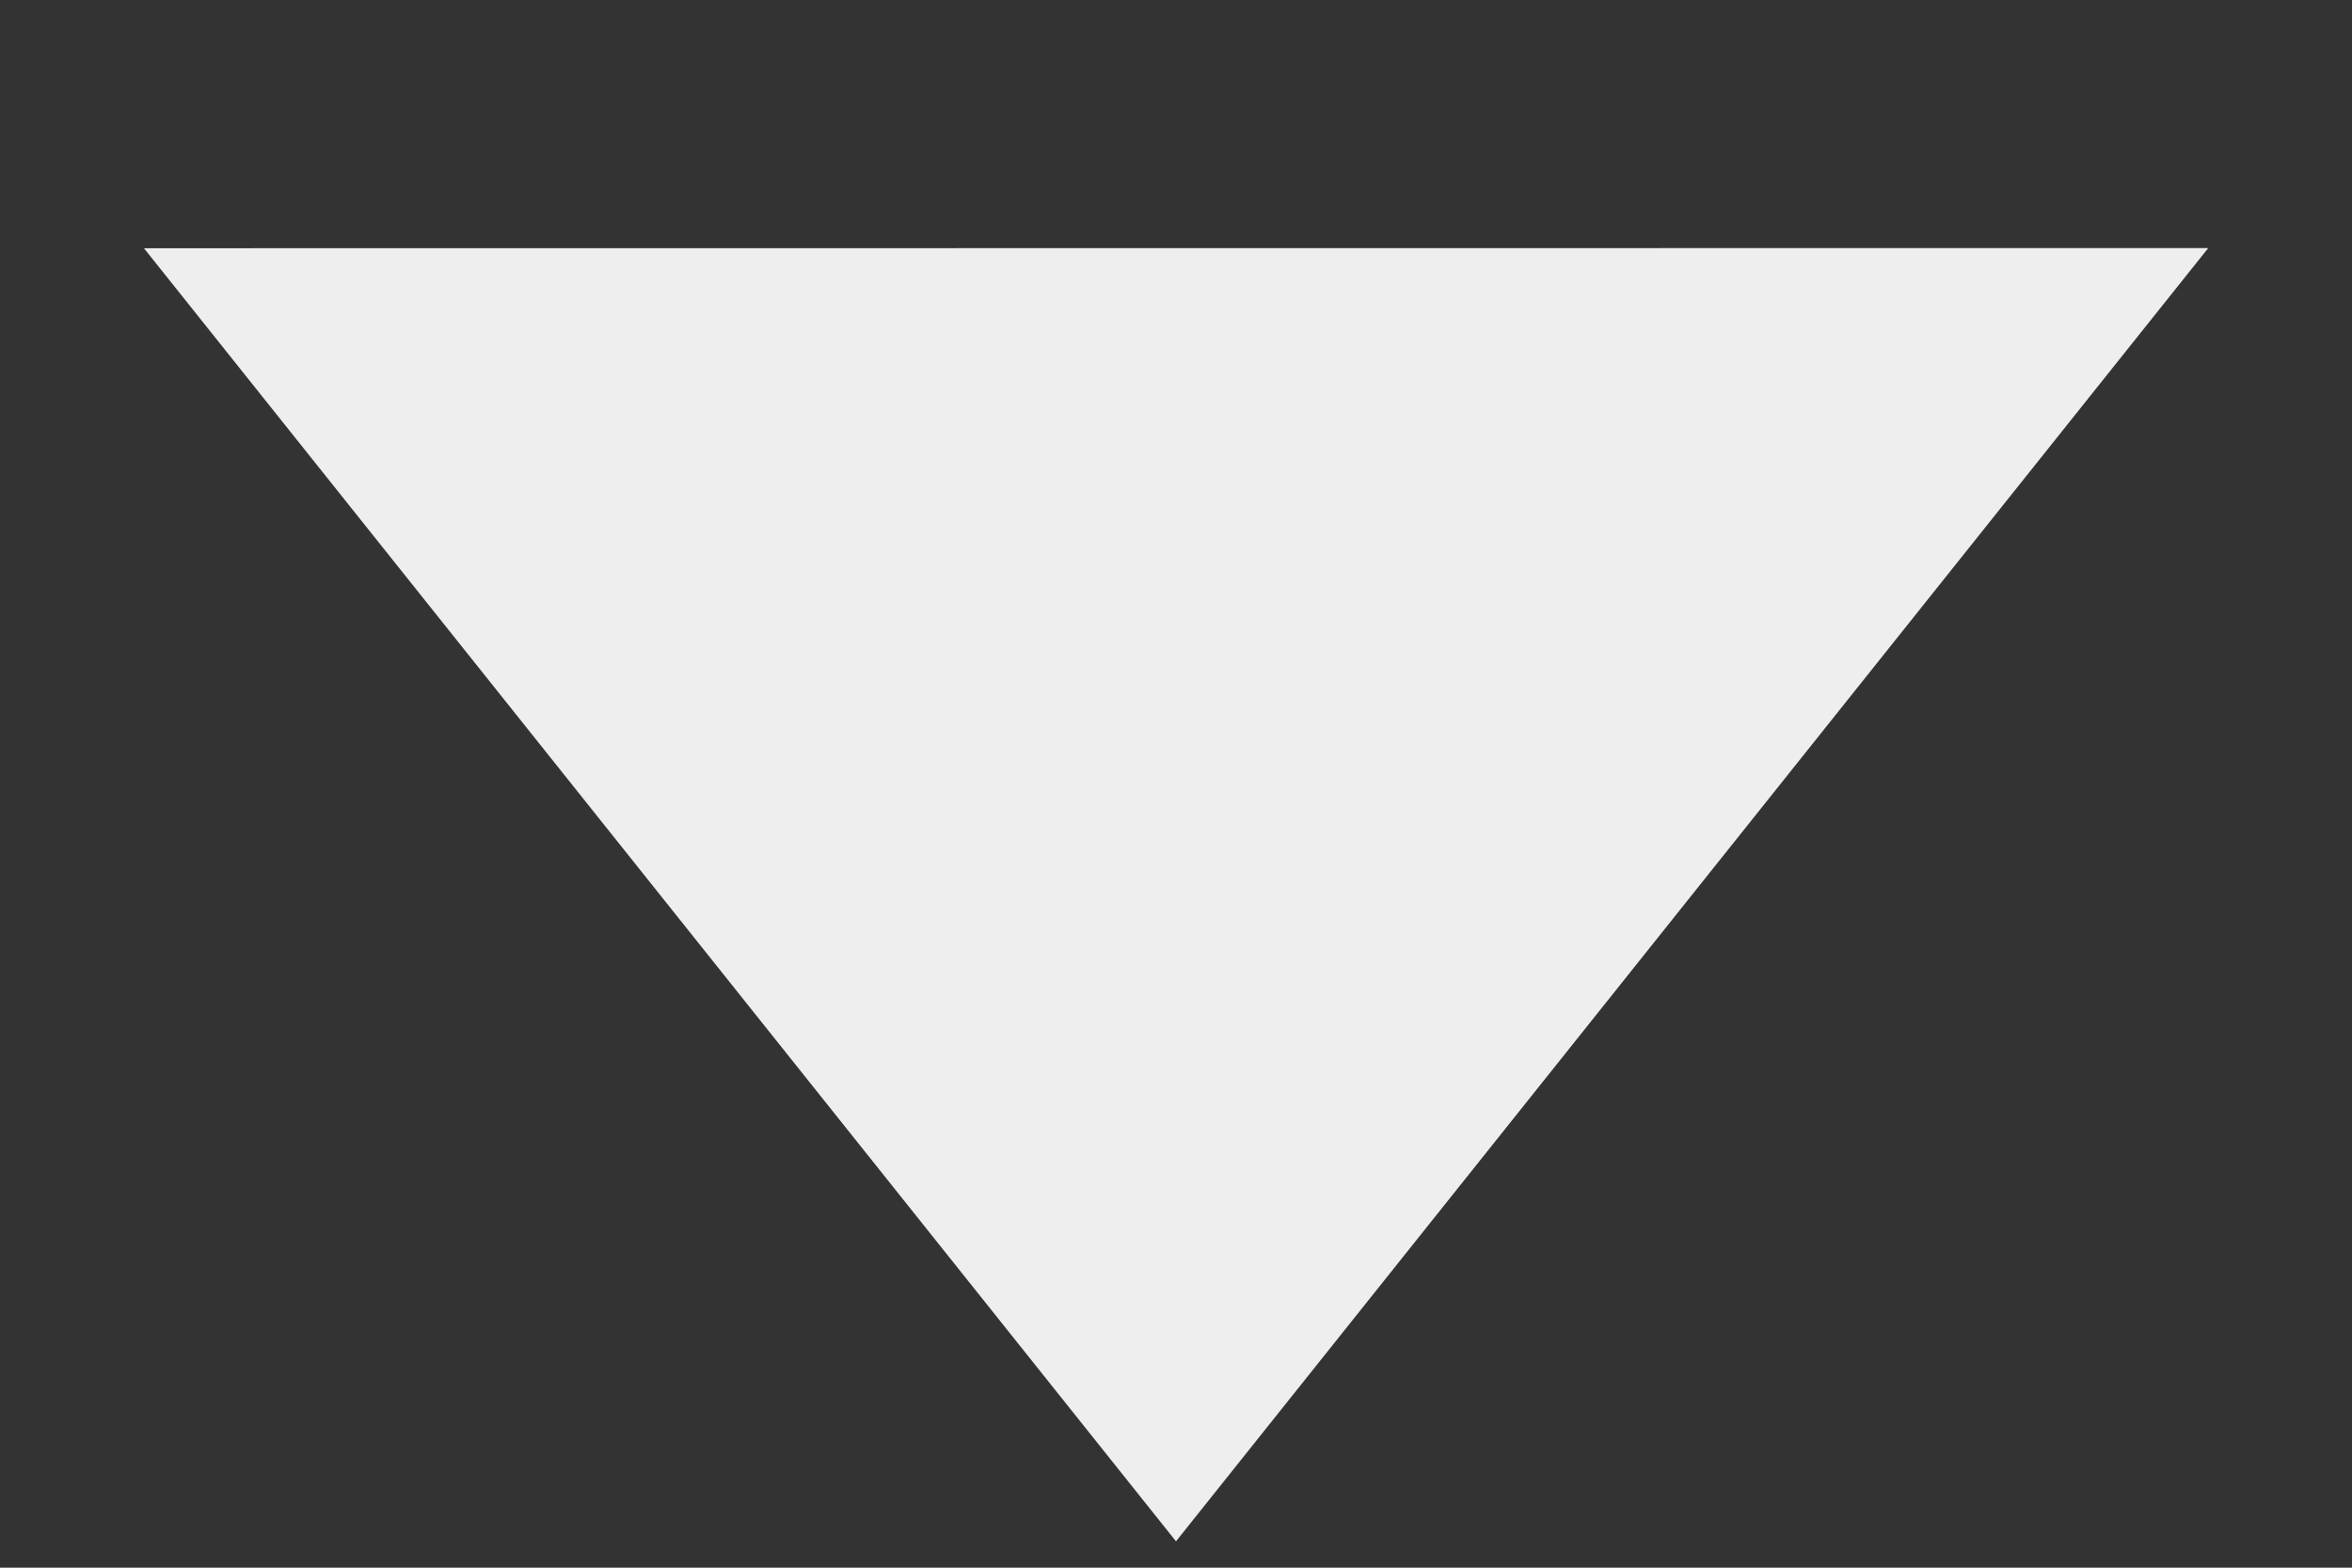<?xml version="1.0" encoding="UTF-8"?>
<svg width="9px" height="6px" viewBox="0 0 9 6" version="1.1" xmlns="http://www.w3.org/2000/svg" xmlns:xlink="http://www.w3.org/1999/xlink">
    <rect x="0" y="0" width="9" height="6" fill="#333333" stroke="none"/>
    <g id="Symbols" stroke="none" stroke-width="1" fill="none" fill-rule="evenodd">
        <g id="pulldown" transform="translate(-224, -12)" fill="#EEEEEE">
            <polygon id="Rectangle" transform="translate(228.5, 13.45) rotate(45) translate(-228.5, -13.45) " points="230.939 10.303 231.646 16.596 225.354 15.889"></polygon>
        </g>
    </g>
</svg>
